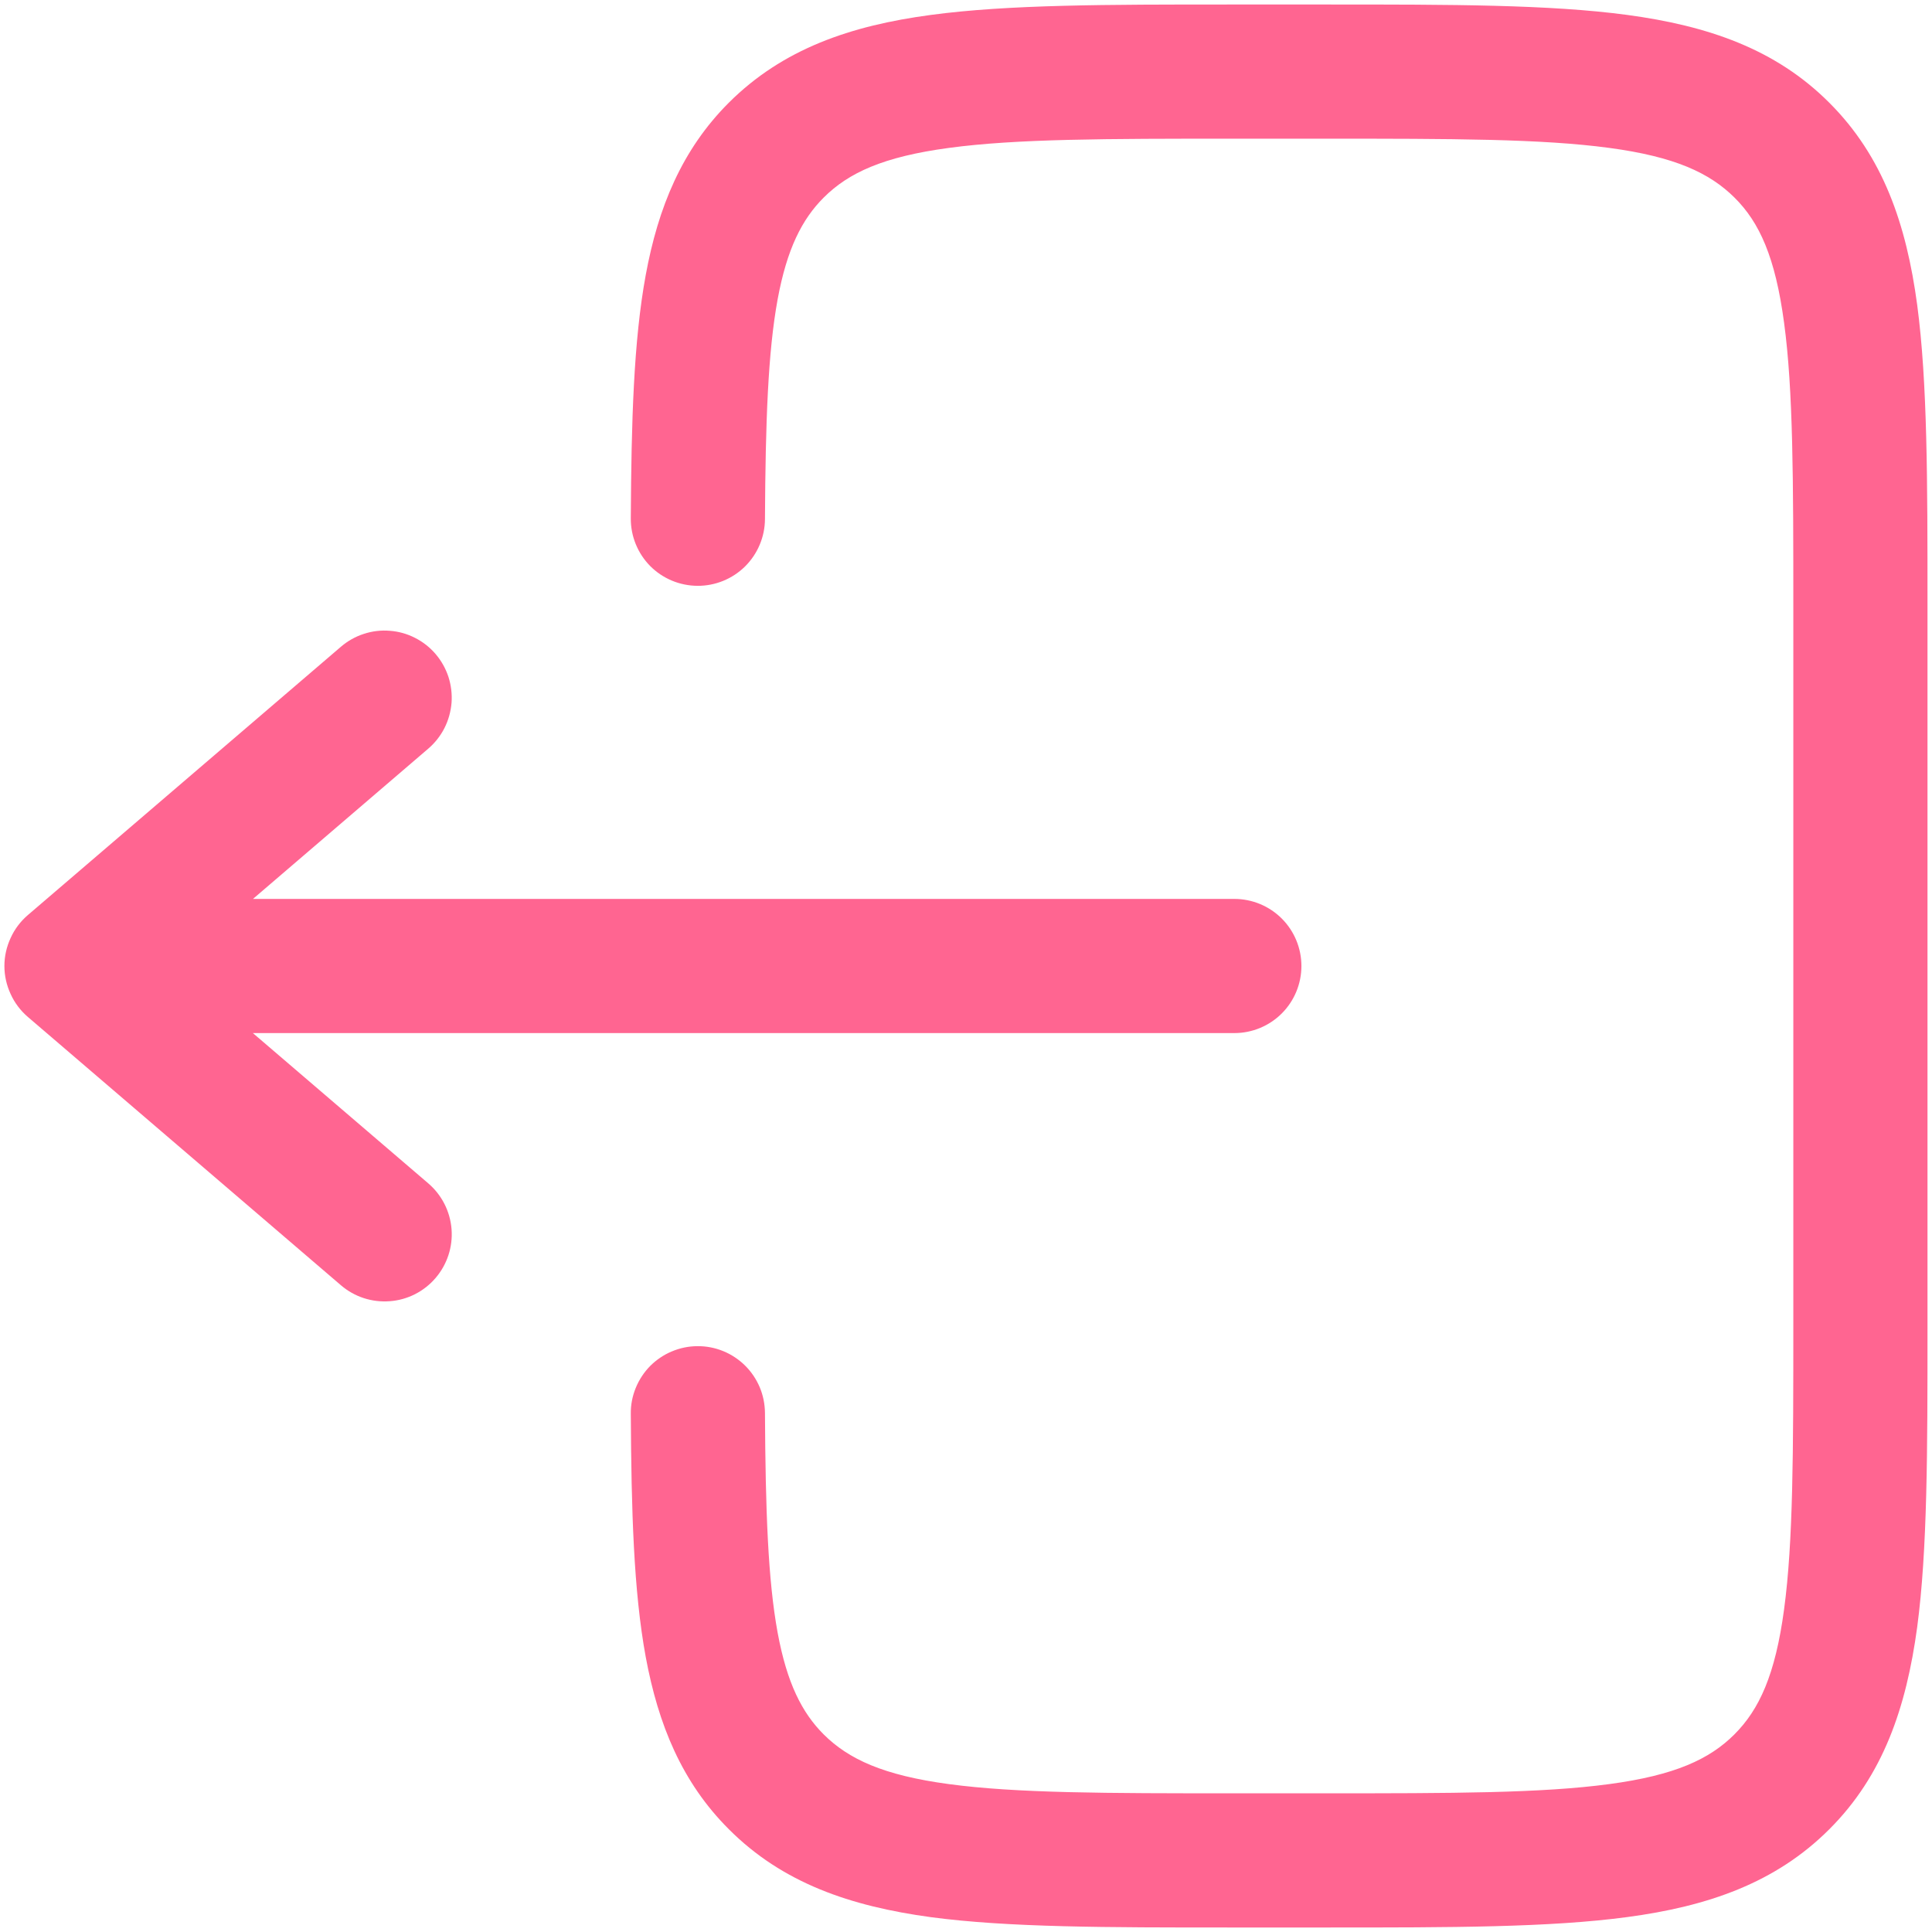 <svg width="18" height="18" viewBox="0 0 18 18" fill="none" xmlns="http://www.w3.org/2000/svg">
<path d="M11.454 0.042C10.315 0.042 9.396 0.042 8.673 0.139C7.923 0.239 7.292 0.456 6.79 0.957C6.353 1.394 6.132 1.932 6.016 2.563C5.903 3.178 5.882 3.928 5.877 4.83C5.876 4.996 5.941 5.155 6.057 5.273C6.174 5.391 6.333 5.457 6.498 5.458C6.664 5.459 6.823 5.394 6.941 5.278C7.059 5.161 7.126 5.002 7.127 4.837C7.132 3.926 7.155 3.28 7.245 2.789C7.332 2.318 7.472 2.043 7.674 1.841C7.905 1.61 8.229 1.46 8.841 1.378C9.47 1.293 10.304 1.292 11.5 1.292H12.333C13.53 1.292 14.364 1.293 14.993 1.378C15.605 1.46 15.928 1.611 16.16 1.841C16.392 2.071 16.54 2.395 16.622 3.008C16.707 3.636 16.708 4.471 16.708 5.667V12.333C16.708 13.529 16.707 14.364 16.622 14.993C16.54 15.605 16.39 15.928 16.159 16.159C15.928 16.39 15.605 16.54 14.993 16.622C14.364 16.707 13.53 16.708 12.333 16.708H11.5C10.304 16.708 9.47 16.707 8.84 16.622C8.229 16.54 7.905 16.389 7.674 16.159C7.472 15.957 7.332 15.682 7.245 15.211C7.155 14.72 7.132 14.074 7.127 13.163C7.126 13.081 7.11 13 7.078 12.924C7.046 12.849 7 12.78 6.941 12.722C6.883 12.665 6.814 12.619 6.738 12.588C6.662 12.557 6.58 12.541 6.498 12.542C6.416 12.542 6.335 12.559 6.259 12.591C6.184 12.622 6.115 12.669 6.057 12.727C6 12.785 5.954 12.855 5.923 12.931C5.892 13.007 5.876 13.088 5.877 13.17C5.882 14.072 5.903 14.822 6.016 15.437C6.133 16.068 6.353 16.606 6.791 17.043C7.292 17.545 7.924 17.76 8.674 17.862C9.396 17.958 10.315 17.958 11.454 17.958H12.379C13.519 17.958 14.438 17.958 15.16 17.861C15.91 17.761 16.542 17.544 17.043 17.043C17.545 16.542 17.76 15.91 17.862 15.16C17.958 14.438 17.958 13.518 17.958 12.379V5.621C17.958 4.482 17.958 3.563 17.862 2.84C17.761 2.09 17.545 1.458 17.043 0.957C16.542 0.455 15.91 0.24 15.16 0.139C14.438 0.042 13.518 0.042 12.379 0.042H11.454Z" fill="#FF6591"/>
<path d="M11.5 8.375C11.666 8.375 11.825 8.441 11.942 8.558C12.059 8.675 12.125 8.834 12.125 9C12.125 9.166 12.059 9.325 11.942 9.442C11.825 9.559 11.666 9.625 11.5 9.625H2.356L3.99 11.025C4.116 11.133 4.194 11.286 4.207 11.452C4.22 11.617 4.166 11.781 4.058 11.907C3.95 12.033 3.797 12.111 3.632 12.123C3.466 12.136 3.303 12.083 3.177 11.975L0.26 9.475C0.191 9.416 0.136 9.343 0.099 9.261C0.061 9.179 0.041 9.09 0.041 9C0.041 8.91 0.061 8.821 0.099 8.739C0.136 8.657 0.191 8.584 0.26 8.525L3.177 6.025C3.239 5.972 3.311 5.931 3.389 5.906C3.467 5.88 3.55 5.87 3.632 5.877C3.714 5.883 3.793 5.905 3.867 5.943C3.94 5.98 4.005 6.031 4.058 6.093C4.112 6.156 4.152 6.228 4.178 6.306C4.203 6.384 4.213 6.466 4.207 6.548C4.2 6.63 4.178 6.71 4.141 6.783C4.104 6.856 4.052 6.922 3.99 6.975L2.357 8.375H11.5Z" fill="#FF6591"/>
</svg>
